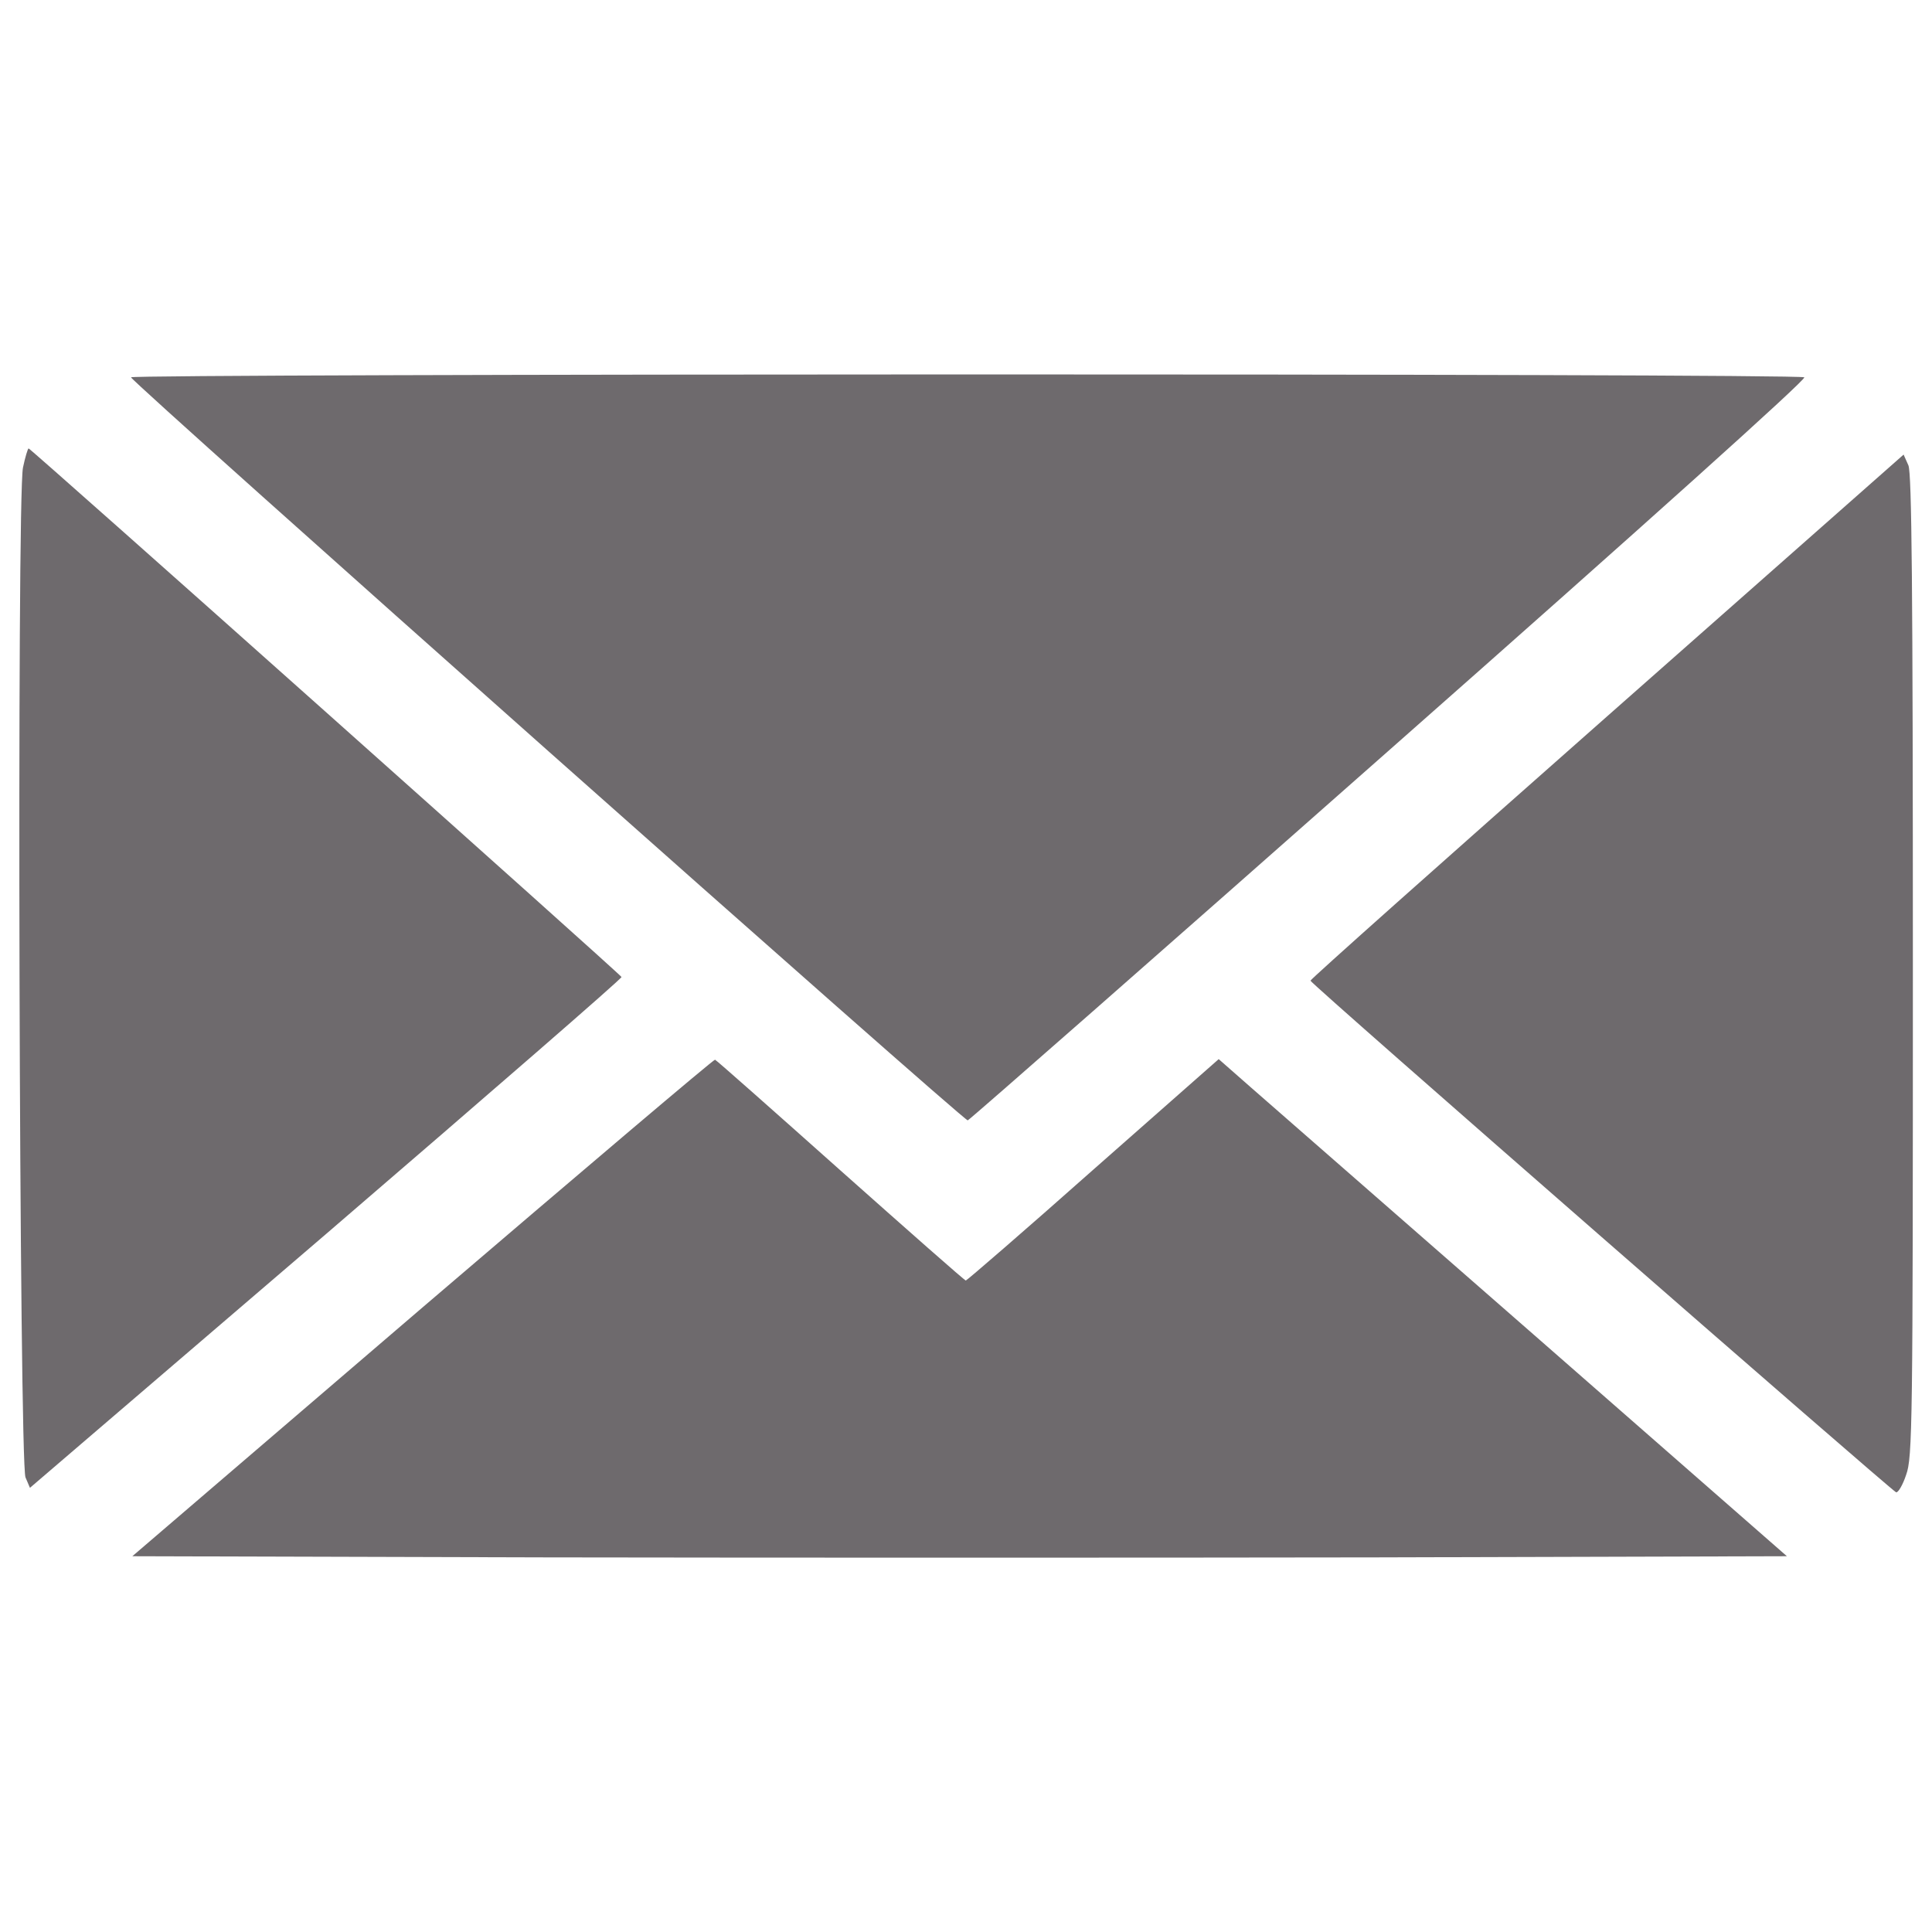 <svg xmlns="http://www.w3.org/2000/svg" viewBox="0 0 1000 1000" enable-background="new 0 0 1000 1000"><style type="text/css">.st0{fill:#6E6A6D;}</style><path class="st0" d="M67.8 195.3c1.3 3.4 431.3 385.2 433.1 384.6 1.1-.4 99.4-86.7 218.6-192 133.4-117.7 215.8-191.8 214.4-192.6-3.1-2.1-866.9-1.9-866.1 0zm-55.9 46.7c-3.3 15-1.9 515.4 1.3 522.7l2.3 5.4 153.4-131.5c84.2-72.4 153-132.1 152.8-132.9-.6-1.5-305.8-273.6-306.9-273.6-.4 0-1.8 4.6-2.9 9.9zm819.8 128.9c-84.5 74.6-153.6 136.1-153.4 136.7 0 1.5 300.8 264 303.1 264.8 1 .4 3.5-3.8 5.2-9 3.3-9 3.5-25.3 3.5-263.3 0-197.6-.6-254.8-2.3-259.2l-2.5-5.6-153.6 135.6zm-613.1 305.9l-150.1 128.7 215 .6c118.1.2 310.9.2 428.1 0l213.3-.6-130.6-114.3c-71.8-62.8-138-120.6-147-128.5l-16.5-14.5-64.9 57.2c-35.6 31.6-65.5 57.4-66 57.4-.6 0-29.7-25.7-64.9-57-35-31.2-64.1-57-64.9-57.3-.6-.3-68.7 57.5-151.5 128.3z"/></svg>